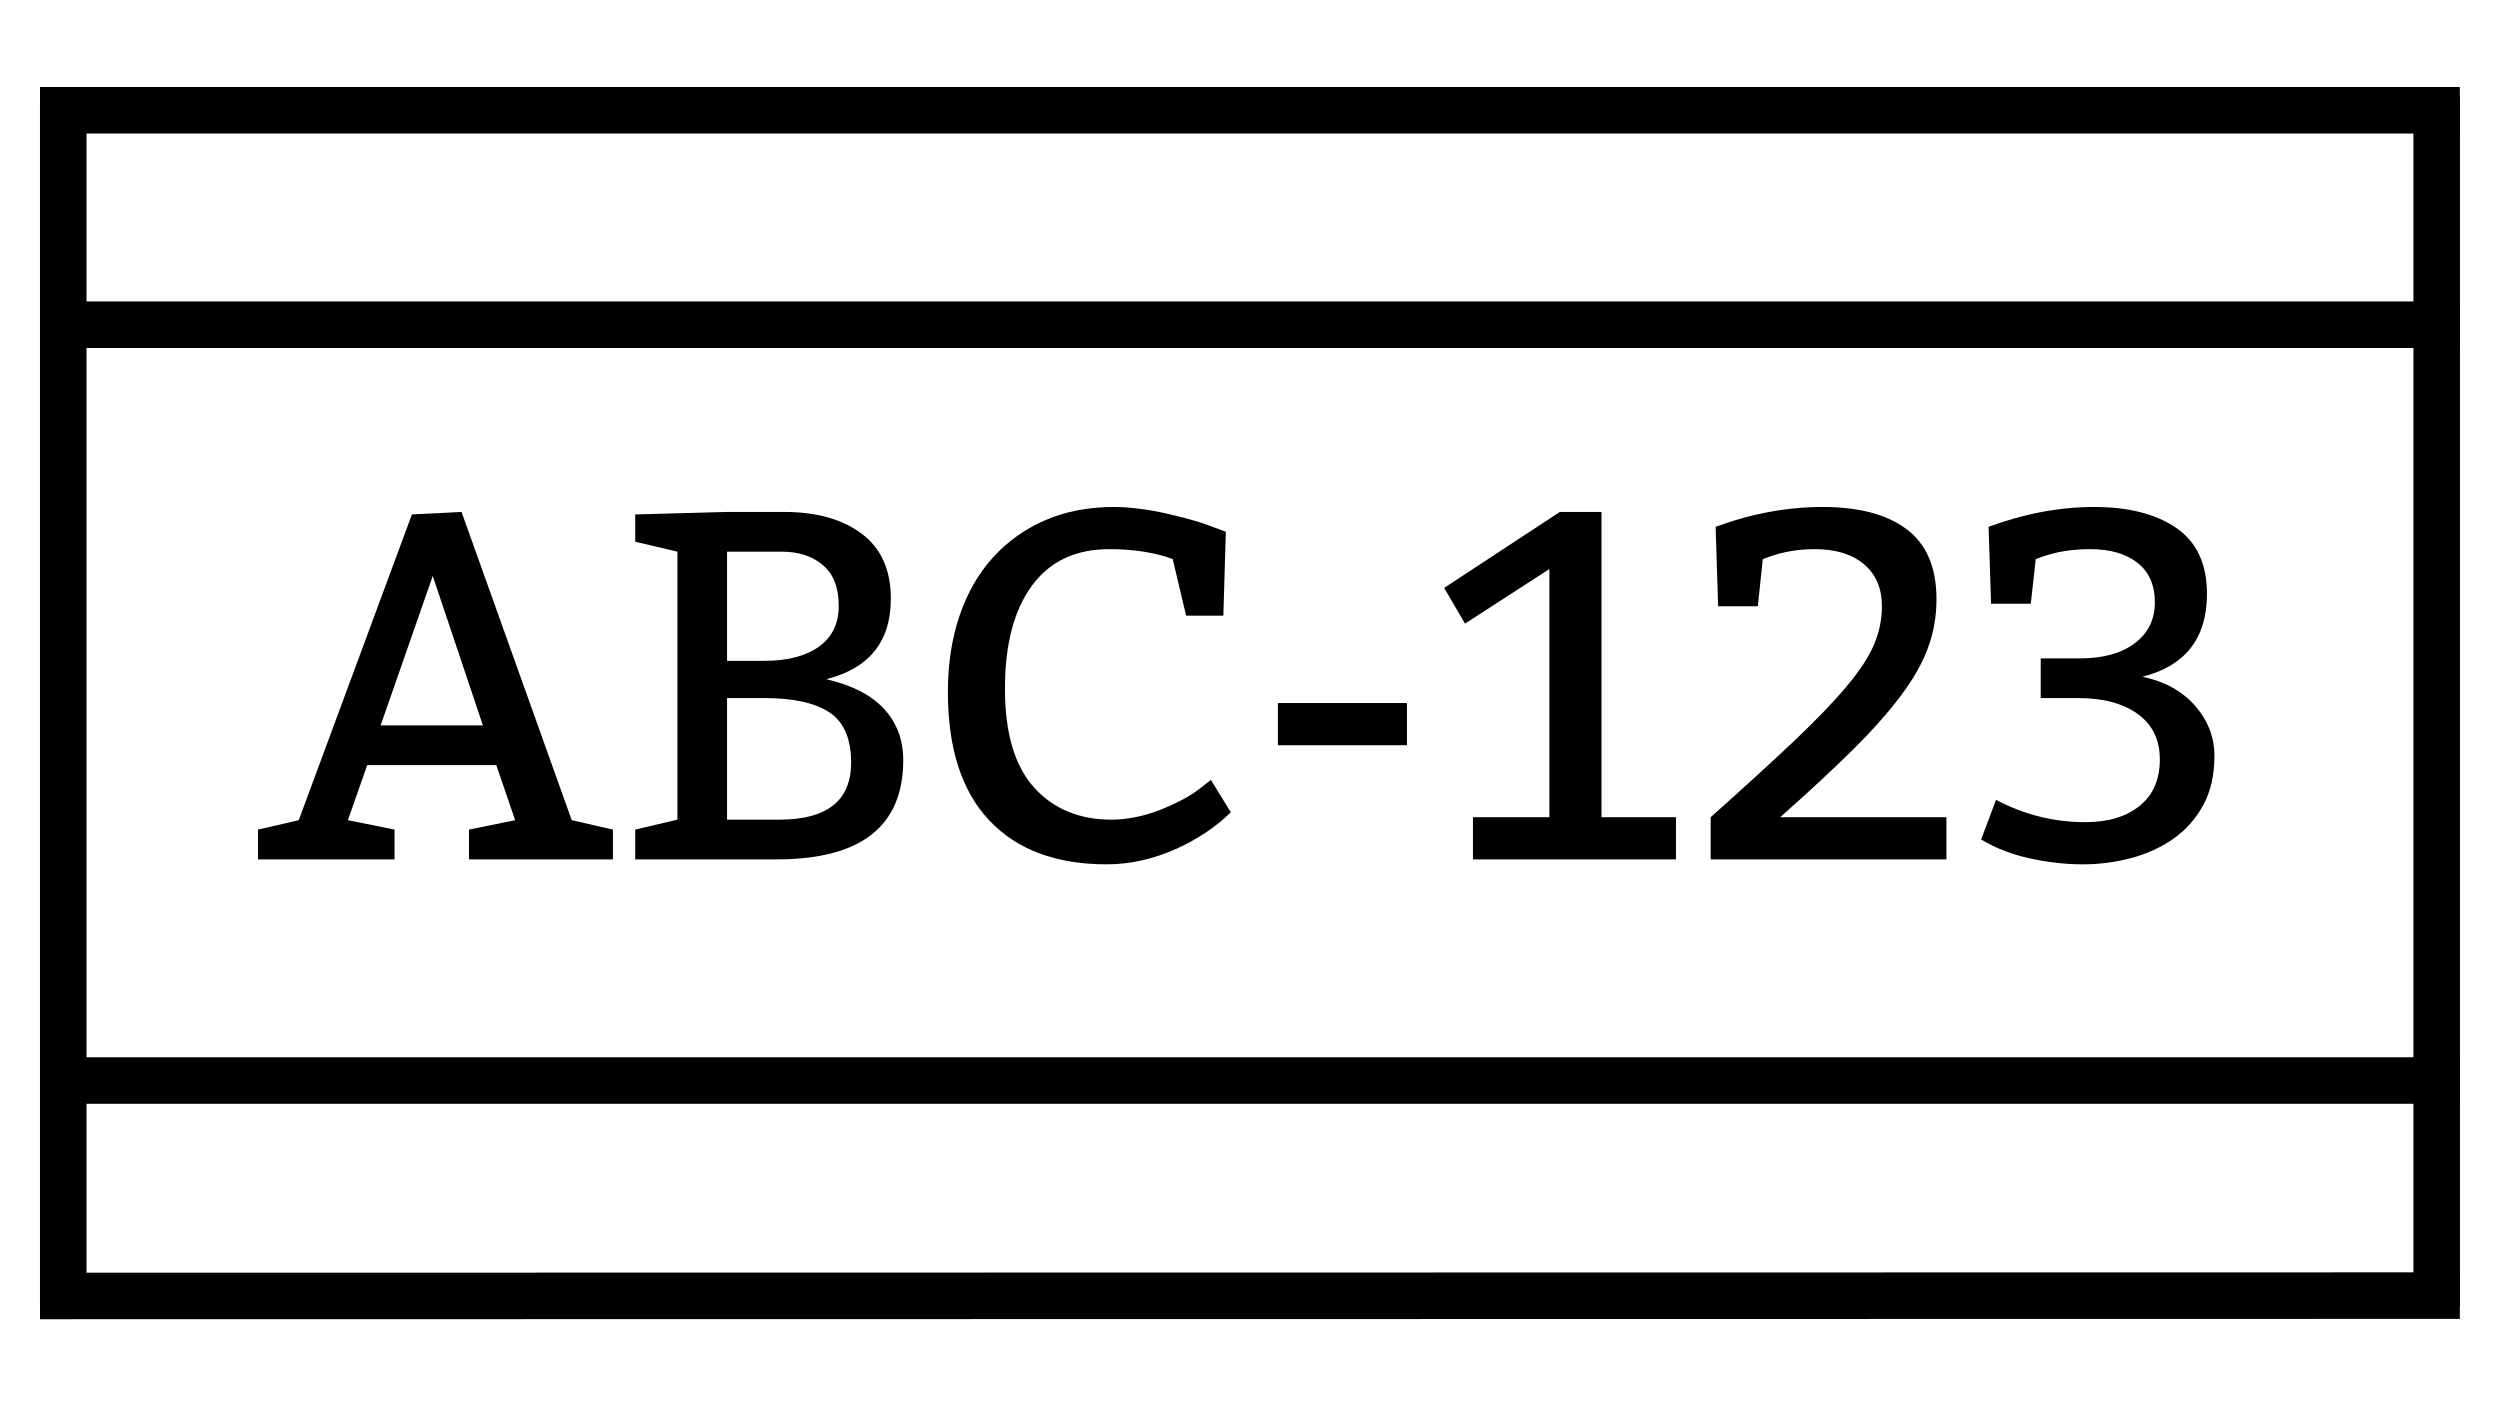 <svg xmlns="http://www.w3.org/2000/svg" xmlns:xlink="http://www.w3.org/1999/xlink" width="1920" zoomAndPan="magnify" viewBox="0 0 1440 810" height="1080" preserveAspectRatio="xMidYMid meet" version="1.0"><defs><g/></defs><path stroke-linecap="butt" transform="matrix(6.701, 0, 0, 6.701, 23.047, 50.115)" fill="none" stroke-linejoin="miter" d="M -0 2 L 208 2 " stroke="#000000" stroke-width="4" stroke-opacity="1" stroke-miterlimit="4"/><path stroke-linecap="butt" transform="matrix(6.701, -0.001, 0.001, 6.701, 23.046, 733.079)" fill="none" stroke-linejoin="miter" d="M -0 2 L 208 2 " stroke="#000000" stroke-width="4" stroke-opacity="1" stroke-miterlimit="4"/><path stroke-linecap="butt" transform="matrix(0, 6.695, -6.701, 0, 49.831, 55.742)" fill="none" stroke-linejoin="miter" d="M 0 2 L 104.1 2 " stroke="#000000" stroke-width="4" stroke-opacity="1" stroke-miterlimit="4"/><path stroke-linecap="butt" transform="matrix(0, 6.695, -6.701, 0, 1416.932, 55.742)" fill="none" stroke-linejoin="miter" d="M 0 2 L 104.1 2 " stroke="#000000" stroke-width="4" stroke-opacity="1" stroke-miterlimit="4"/><path stroke-linecap="butt" transform="matrix(6.701, 0, 0, 6.701, 23.049, 173.638)" fill="none" stroke-linejoin="miter" d="M -0 2 L 208 2 " stroke="#000000" stroke-width="4" stroke-opacity="1" stroke-miterlimit="4"/><path stroke-linecap="butt" transform="matrix(6.701, 0, 0, 6.701, 23.046, 608.978)" fill="none" stroke-linejoin="miter" d="M 0 2 L 208 2 " stroke="#000000" stroke-width="4" stroke-opacity="1" stroke-miterlimit="4"/><g fill="#000000" fill-opacity="1"><g transform="translate(147.205, 495.002)"><g><path d="M 1.422 0 L 1.422 -17.156 L 24.875 -22.578 L 90.062 -198.688 L 118.641 -200.125 L 182.109 -22.578 L 205.844 -17.156 L 205.844 0 L 122.938 0 L 122.938 -17.156 L 149.516 -22.578 L 138.656 -54.312 L 64.328 -54.312 L 53.172 -22.578 L 80.047 -17.156 L 80.047 0 Z M 102.062 -163.25 L 72.047 -77.188 L 130.938 -77.188 Z M 102.062 -163.25 "/></g></g></g><g fill="#000000" fill-opacity="1"><g transform="translate(354.453, 495.002)"><g><path d="M 11.438 0 L 11.438 -17.156 L 35.734 -22.875 L 35.734 -177.25 L 11.438 -182.969 L 11.438 -198.688 L 64.328 -200.125 L 97.203 -200.125 C 115.879 -200.125 130.789 -195.93 141.938 -187.547 C 153.094 -179.16 158.672 -166.676 158.672 -150.094 C 158.672 -125.508 146.281 -110.07 121.5 -103.781 C 136.363 -100.344 147.461 -94.625 154.797 -86.625 C 162.141 -78.625 165.812 -68.805 165.812 -57.172 C 165.812 -19.055 141.516 0 92.922 0 Z M 64.328 -92.922 L 64.328 -22.875 L 94.344 -22.875 C 121.977 -22.875 135.797 -33.832 135.797 -55.75 C 135.797 -69.469 131.648 -79.094 123.359 -84.625 C 115.066 -90.156 102.535 -92.922 85.766 -92.922 Z M 64.328 -177.25 L 64.328 -114.359 L 85.766 -114.359 C 99.109 -114.359 109.594 -117.07 117.219 -122.5 C 124.844 -127.938 128.656 -135.801 128.656 -146.094 C 128.656 -156.57 125.602 -164.383 119.5 -169.531 C 113.406 -174.676 105.492 -177.25 95.766 -177.25 Z M 64.328 -177.25 "/></g></g></g><g fill="#000000" fill-opacity="1"><g transform="translate(534.544, 495.002)"><g><path d="M 148.656 -140.375 L 140.938 -172.969 C 130.645 -176.781 118.445 -178.688 104.344 -178.688 C 84.906 -178.688 70.039 -171.633 59.75 -157.531 C 49.457 -143.426 44.312 -123.695 44.312 -98.344 C 44.312 -72.801 49.883 -53.836 61.031 -41.453 C 72.188 -29.066 87.102 -22.875 105.781 -22.875 C 109.969 -22.875 114.492 -23.348 119.359 -24.297 C 124.223 -25.254 128.941 -26.633 133.516 -28.438 C 138.086 -30.25 142.281 -32.156 146.094 -34.156 C 149.906 -36.164 153.051 -38.125 155.531 -40.031 L 162.953 -45.75 L 174.391 -27.156 C 170.203 -22.969 165.391 -19.062 159.953 -15.438 C 154.523 -11.812 148.711 -8.617 142.516 -5.859 C 136.316 -3.098 129.883 -0.957 123.219 0.562 C 116.551 2.094 109.785 2.859 102.922 2.859 C 73.754 2.859 51.211 -5.57 35.297 -22.438 C 19.391 -39.312 11.438 -63.945 11.438 -96.344 C 11.438 -112.539 13.676 -127.211 18.156 -140.359 C 22.633 -153.516 29.066 -164.711 37.453 -173.953 C 45.836 -183.203 55.891 -190.352 67.609 -195.406 C 79.336 -200.457 92.535 -202.984 107.203 -202.984 C 111.586 -202.984 116.398 -202.648 121.641 -201.984 C 126.891 -201.316 132.035 -200.41 137.078 -199.266 C 142.129 -198.117 146.895 -196.926 151.375 -195.688 C 155.852 -194.445 159.523 -193.258 162.391 -192.125 L 171.531 -188.688 L 170.109 -140.375 Z M 148.656 -140.375 "/></g></g></g><g fill="#000000" fill-opacity="1"><g transform="translate(718.923, 495.002)"><g><path d="M 17.156 -65.75 L 17.156 -90.062 L 91.484 -90.062 L 91.484 -65.75 Z M 17.156 -65.75 "/></g></g></g><g fill="#000000" fill-opacity="1"><g transform="translate(826.121, 495.002)"><g><path d="M 139.234 -24.297 L 139.234 0 L 22.297 0 L 22.297 -24.297 L 66.328 -24.297 L 66.328 -167.25 L 17.719 -135.797 L 5.719 -156.375 L 72.328 -200.125 L 96.344 -200.125 L 96.344 -24.297 Z M 139.234 -24.297 "/></g></g></g><g fill="#000000" fill-opacity="1"><g transform="translate(972.48, 495.002)"><g><path d="M 12.859 0 L 12.859 -24.297 C 32.109 -41.453 48.07 -56.031 60.75 -68.031 C 73.426 -80.039 83.523 -90.523 91.047 -99.484 C 98.578 -108.441 103.867 -116.492 106.922 -123.641 C 109.973 -130.797 111.5 -138.18 111.5 -145.797 C 111.5 -156.098 108.066 -164.156 101.203 -169.969 C 94.336 -175.781 84.906 -178.688 72.906 -178.688 C 63.562 -178.688 54.891 -177.254 46.891 -174.391 L 42.891 -172.969 L 40.031 -145.797 L 17.156 -145.797 L 15.719 -191.547 C 36.301 -199.172 56.883 -202.984 77.469 -202.984 C 87.383 -202.984 96.344 -201.984 104.344 -199.984 C 112.352 -197.984 119.312 -194.836 125.219 -190.547 C 131.125 -186.254 135.551 -180.723 138.5 -173.953 C 141.457 -167.191 142.938 -159.145 142.938 -149.812 C 142.938 -140.281 141.363 -131.129 138.219 -122.359 C 135.082 -113.586 129.938 -104.391 122.781 -94.766 C 115.633 -85.141 106.344 -74.656 94.906 -63.312 C 83.477 -51.977 69.473 -38.973 52.891 -24.297 L 148.656 -24.297 L 148.656 0 Z M 12.859 0 "/></g></g></g><g fill="#000000" fill-opacity="1"><g transform="translate(1135.42, 495.002)"><g><path d="M 40.031 -115.781 L 62.891 -115.781 C 76.047 -115.781 86.484 -118.688 94.203 -124.5 C 101.922 -130.312 105.781 -138.176 105.781 -148.094 C 105.781 -158 102.441 -165.57 95.766 -170.812 C 89.098 -176.062 80.047 -178.688 68.609 -178.688 C 58.316 -178.688 49.172 -177.254 41.172 -174.391 L 37.172 -172.969 L 34.312 -147.234 L 11.438 -147.234 L 10 -191.547 C 30.582 -199.172 50.883 -202.984 70.906 -202.984 C 90.727 -202.984 106.5 -198.93 118.219 -190.828 C 129.938 -182.734 135.797 -170.109 135.797 -152.953 C 135.797 -127.41 123.406 -111.492 98.625 -105.203 C 111.395 -102.535 121.5 -96.961 128.938 -88.484 C 136.375 -80.004 140.094 -70.332 140.094 -59.469 C 140.094 -48.414 137.898 -38.93 133.516 -31.016 C 129.129 -23.109 123.363 -16.676 116.219 -11.719 C 109.07 -6.758 100.969 -3.086 91.906 -0.703 C 82.852 1.672 73.66 2.859 64.328 2.859 C 58.797 2.859 53.363 2.523 48.031 1.859 C 42.695 1.191 37.738 0.336 33.156 -0.703 C 28.582 -1.754 24.484 -2.945 20.859 -4.281 C 17.242 -5.625 14.289 -6.863 12 -8 L 5.719 -11.438 L 14.297 -34.312 C 30.492 -25.727 47.645 -21.438 65.75 -21.438 C 78.906 -21.438 89.344 -24.582 97.062 -30.875 C 104.781 -37.164 108.641 -46.031 108.641 -57.469 C 108.641 -68.906 104.395 -77.672 95.906 -83.766 C 87.426 -89.867 75.945 -92.922 61.469 -92.922 L 40.031 -92.922 Z M 40.031 -115.781 "/></g></g></g></svg>